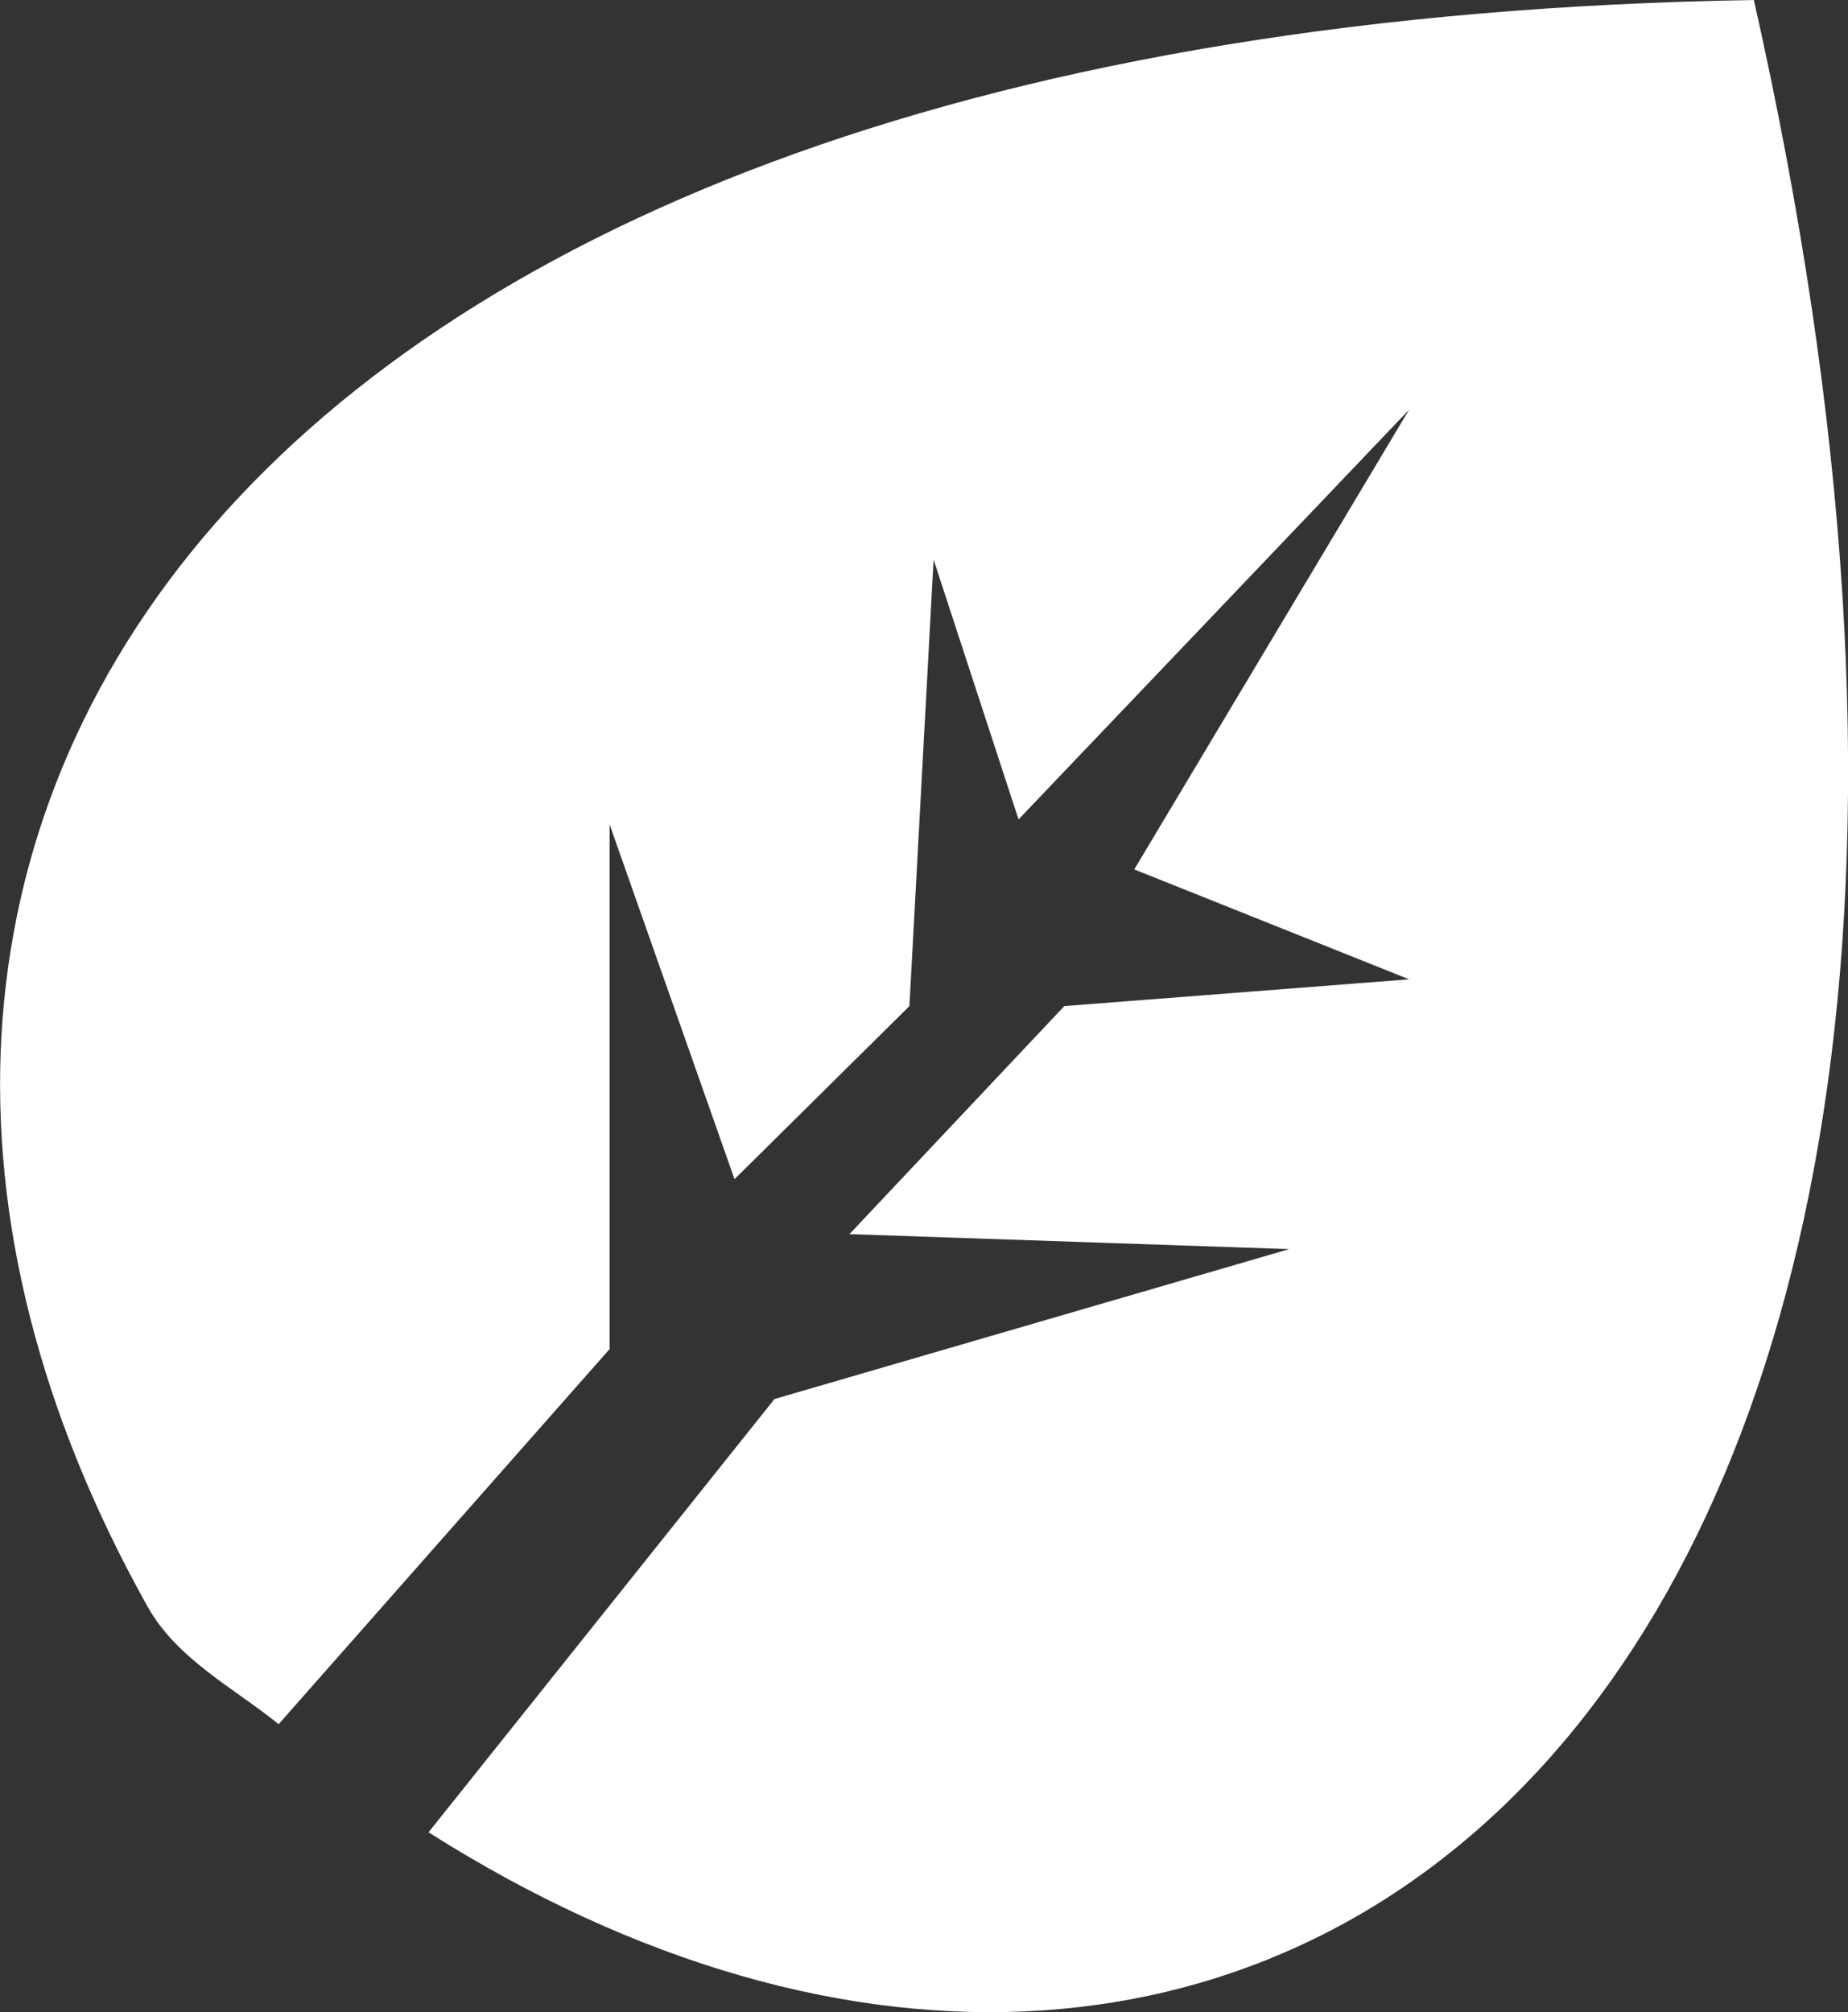 <svg id="Layer_1" data-name="Layer 1" xmlns="http://www.w3.org/2000/svg" viewBox="0 0 92.46 100.68"><rect x="0" y="0" width="92.46" height="100.68" fill="#333333" stroke="none"/><defs><style>.cls-1{fill:#fff;}</style></defs><title>grass</title><path class="cls-1" d="M135.25,49.25C58.5,50.5,33.38,91.19,54.88,129.63c1.48,2.65,4.36,4.1,6.56,5.89L78,116.75V90.5l6.25,17.75L93,99.59l1.21-22.34,4.25,13L118,69.75l-13.75,23L118,98.25l-17.25,1.34L90,111l22,.75-25.75,7.5L68.94,140.93C110.67,167.36,154.63,135.21,135.25,49.25Z" transform="translate(-47.5 -49.25)"/></svg>